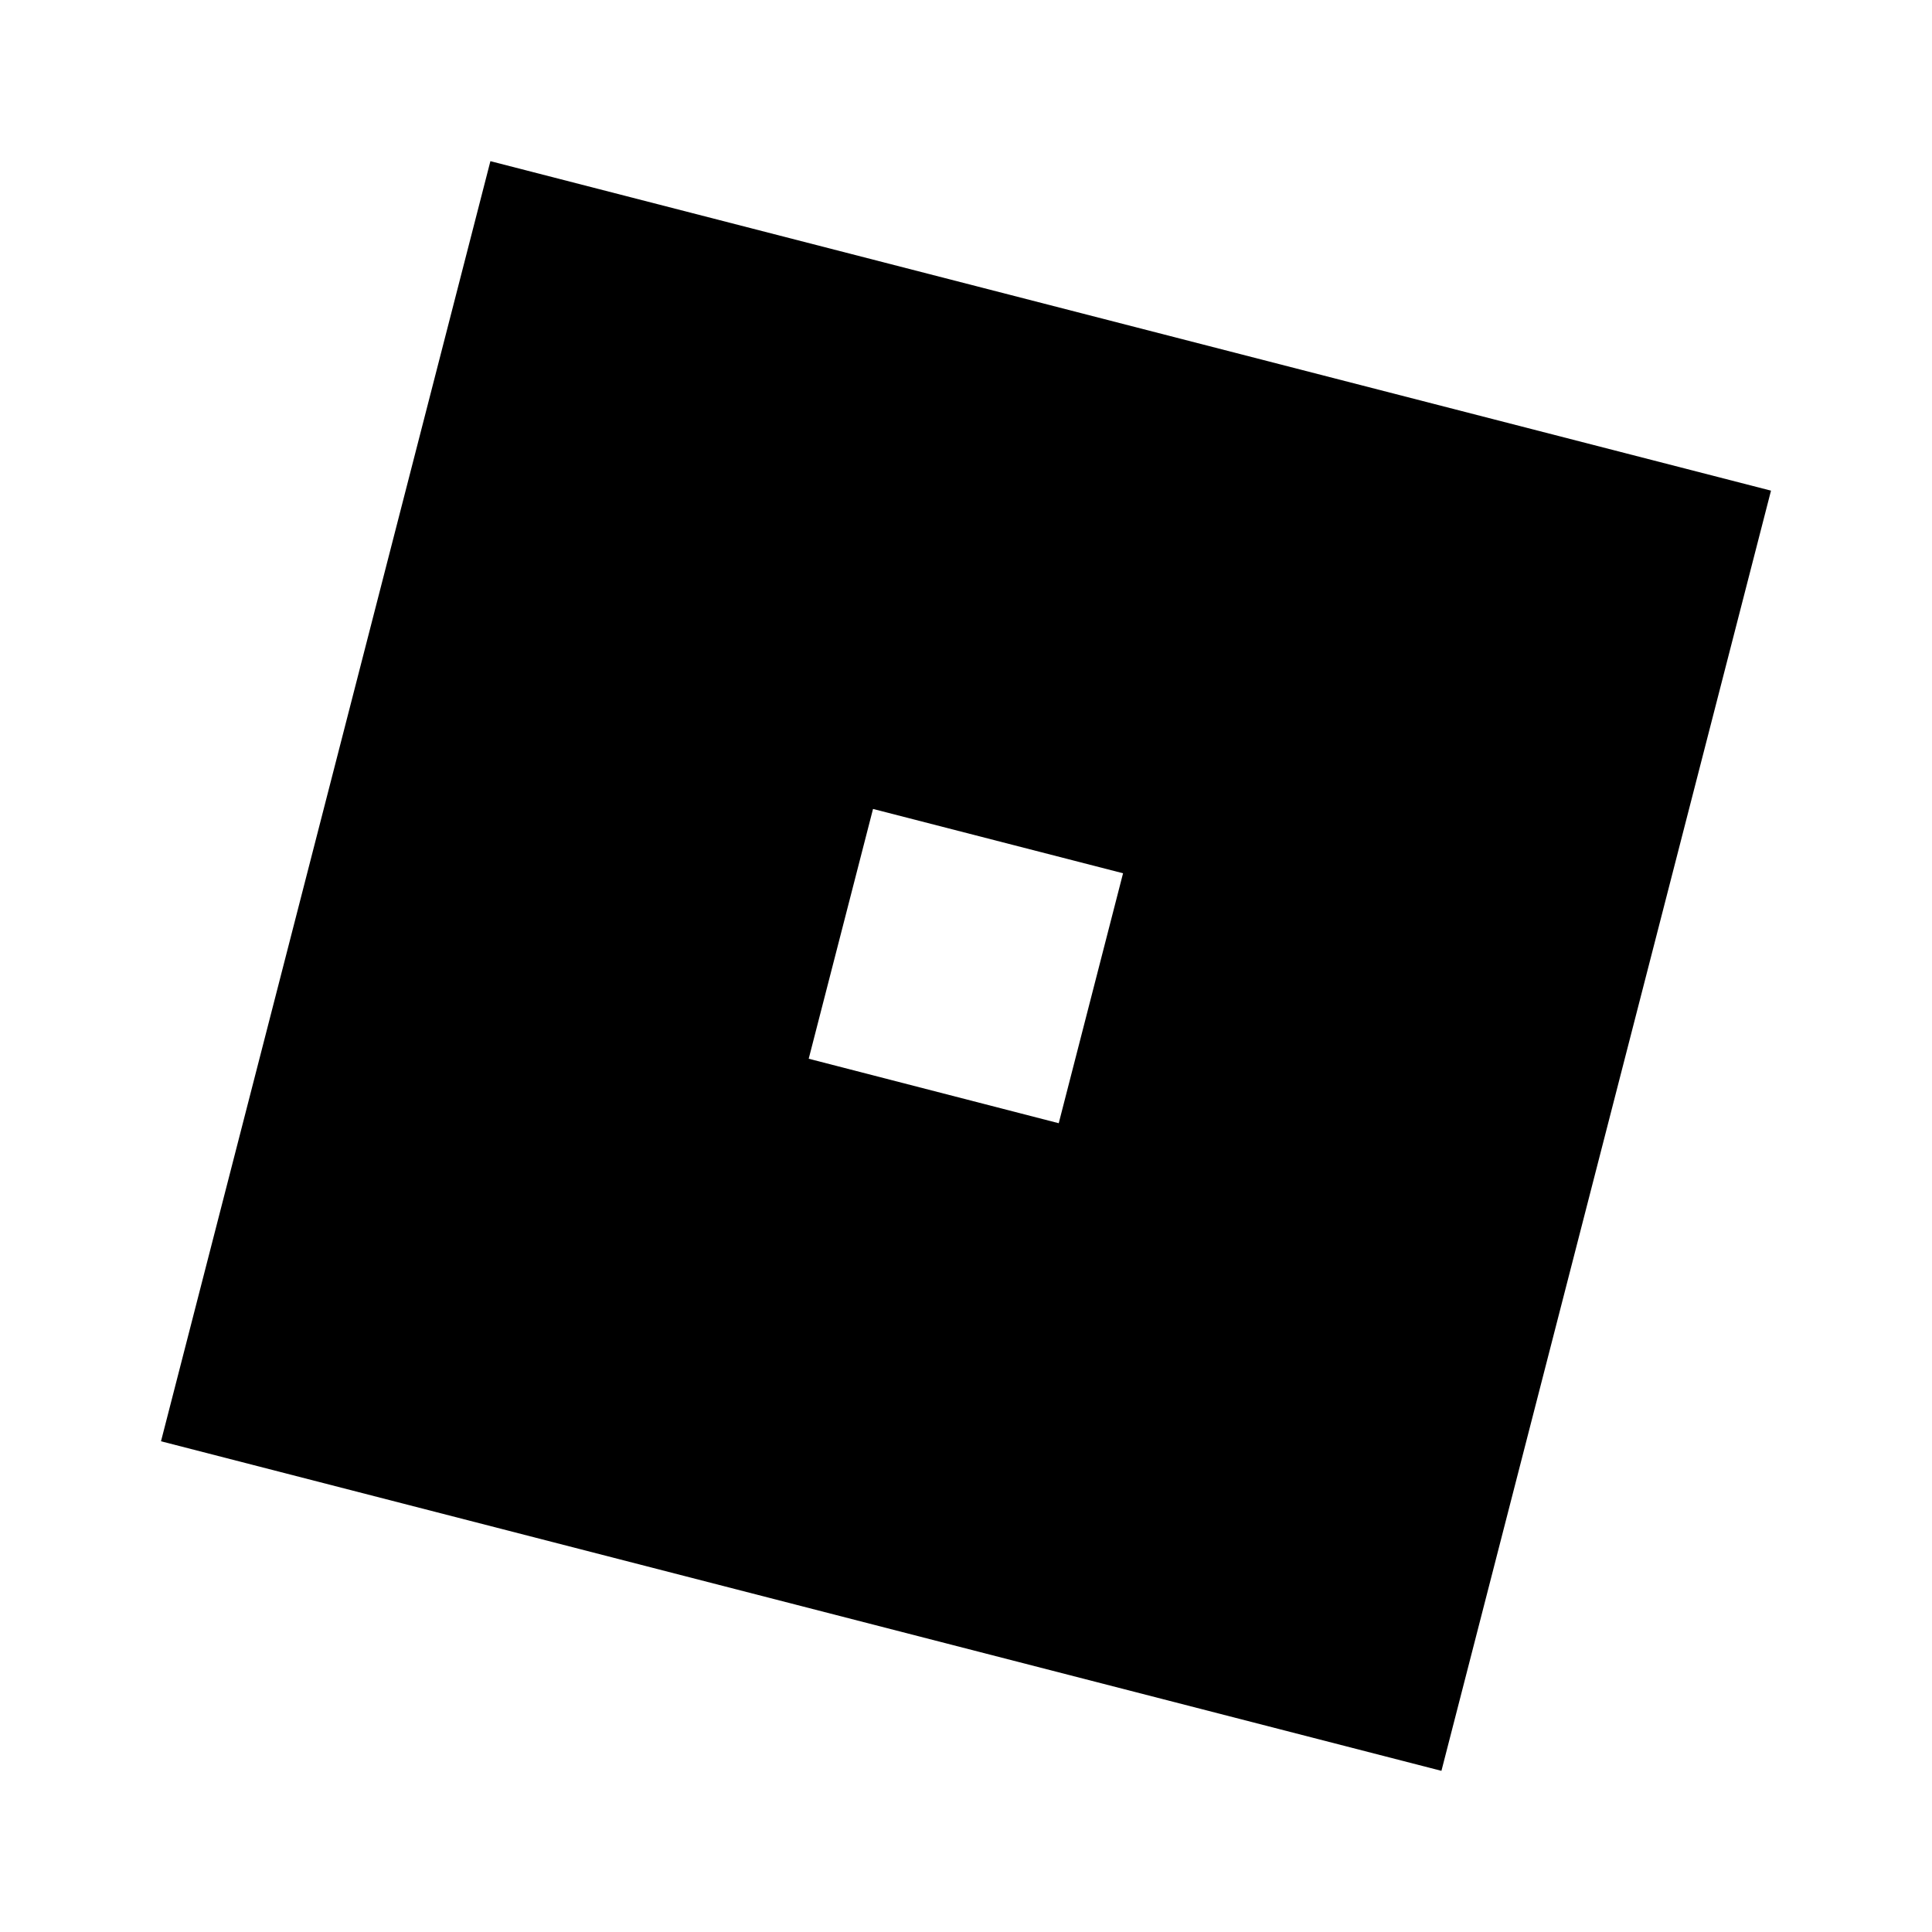 <svg version="1.1" id="all" xmlns="http://www.w3.org/2000/svg" xmlns:xlink="http://www.w3.org/1999/xlink" x="0px" y="0px"
	 width="24px" height="24px" viewBox="0 0 24 24" enable-background="new 0 0 24 24" xml:space="preserve">
<path d="M2,17.904l15.906,4.094L22,6.095L6.092,2.002L2,17.904z M10.845,10.049l3.106,0.799l-0.799,3.105l-3.106-0.801
	L10.845,10.049z"/>
</svg>
